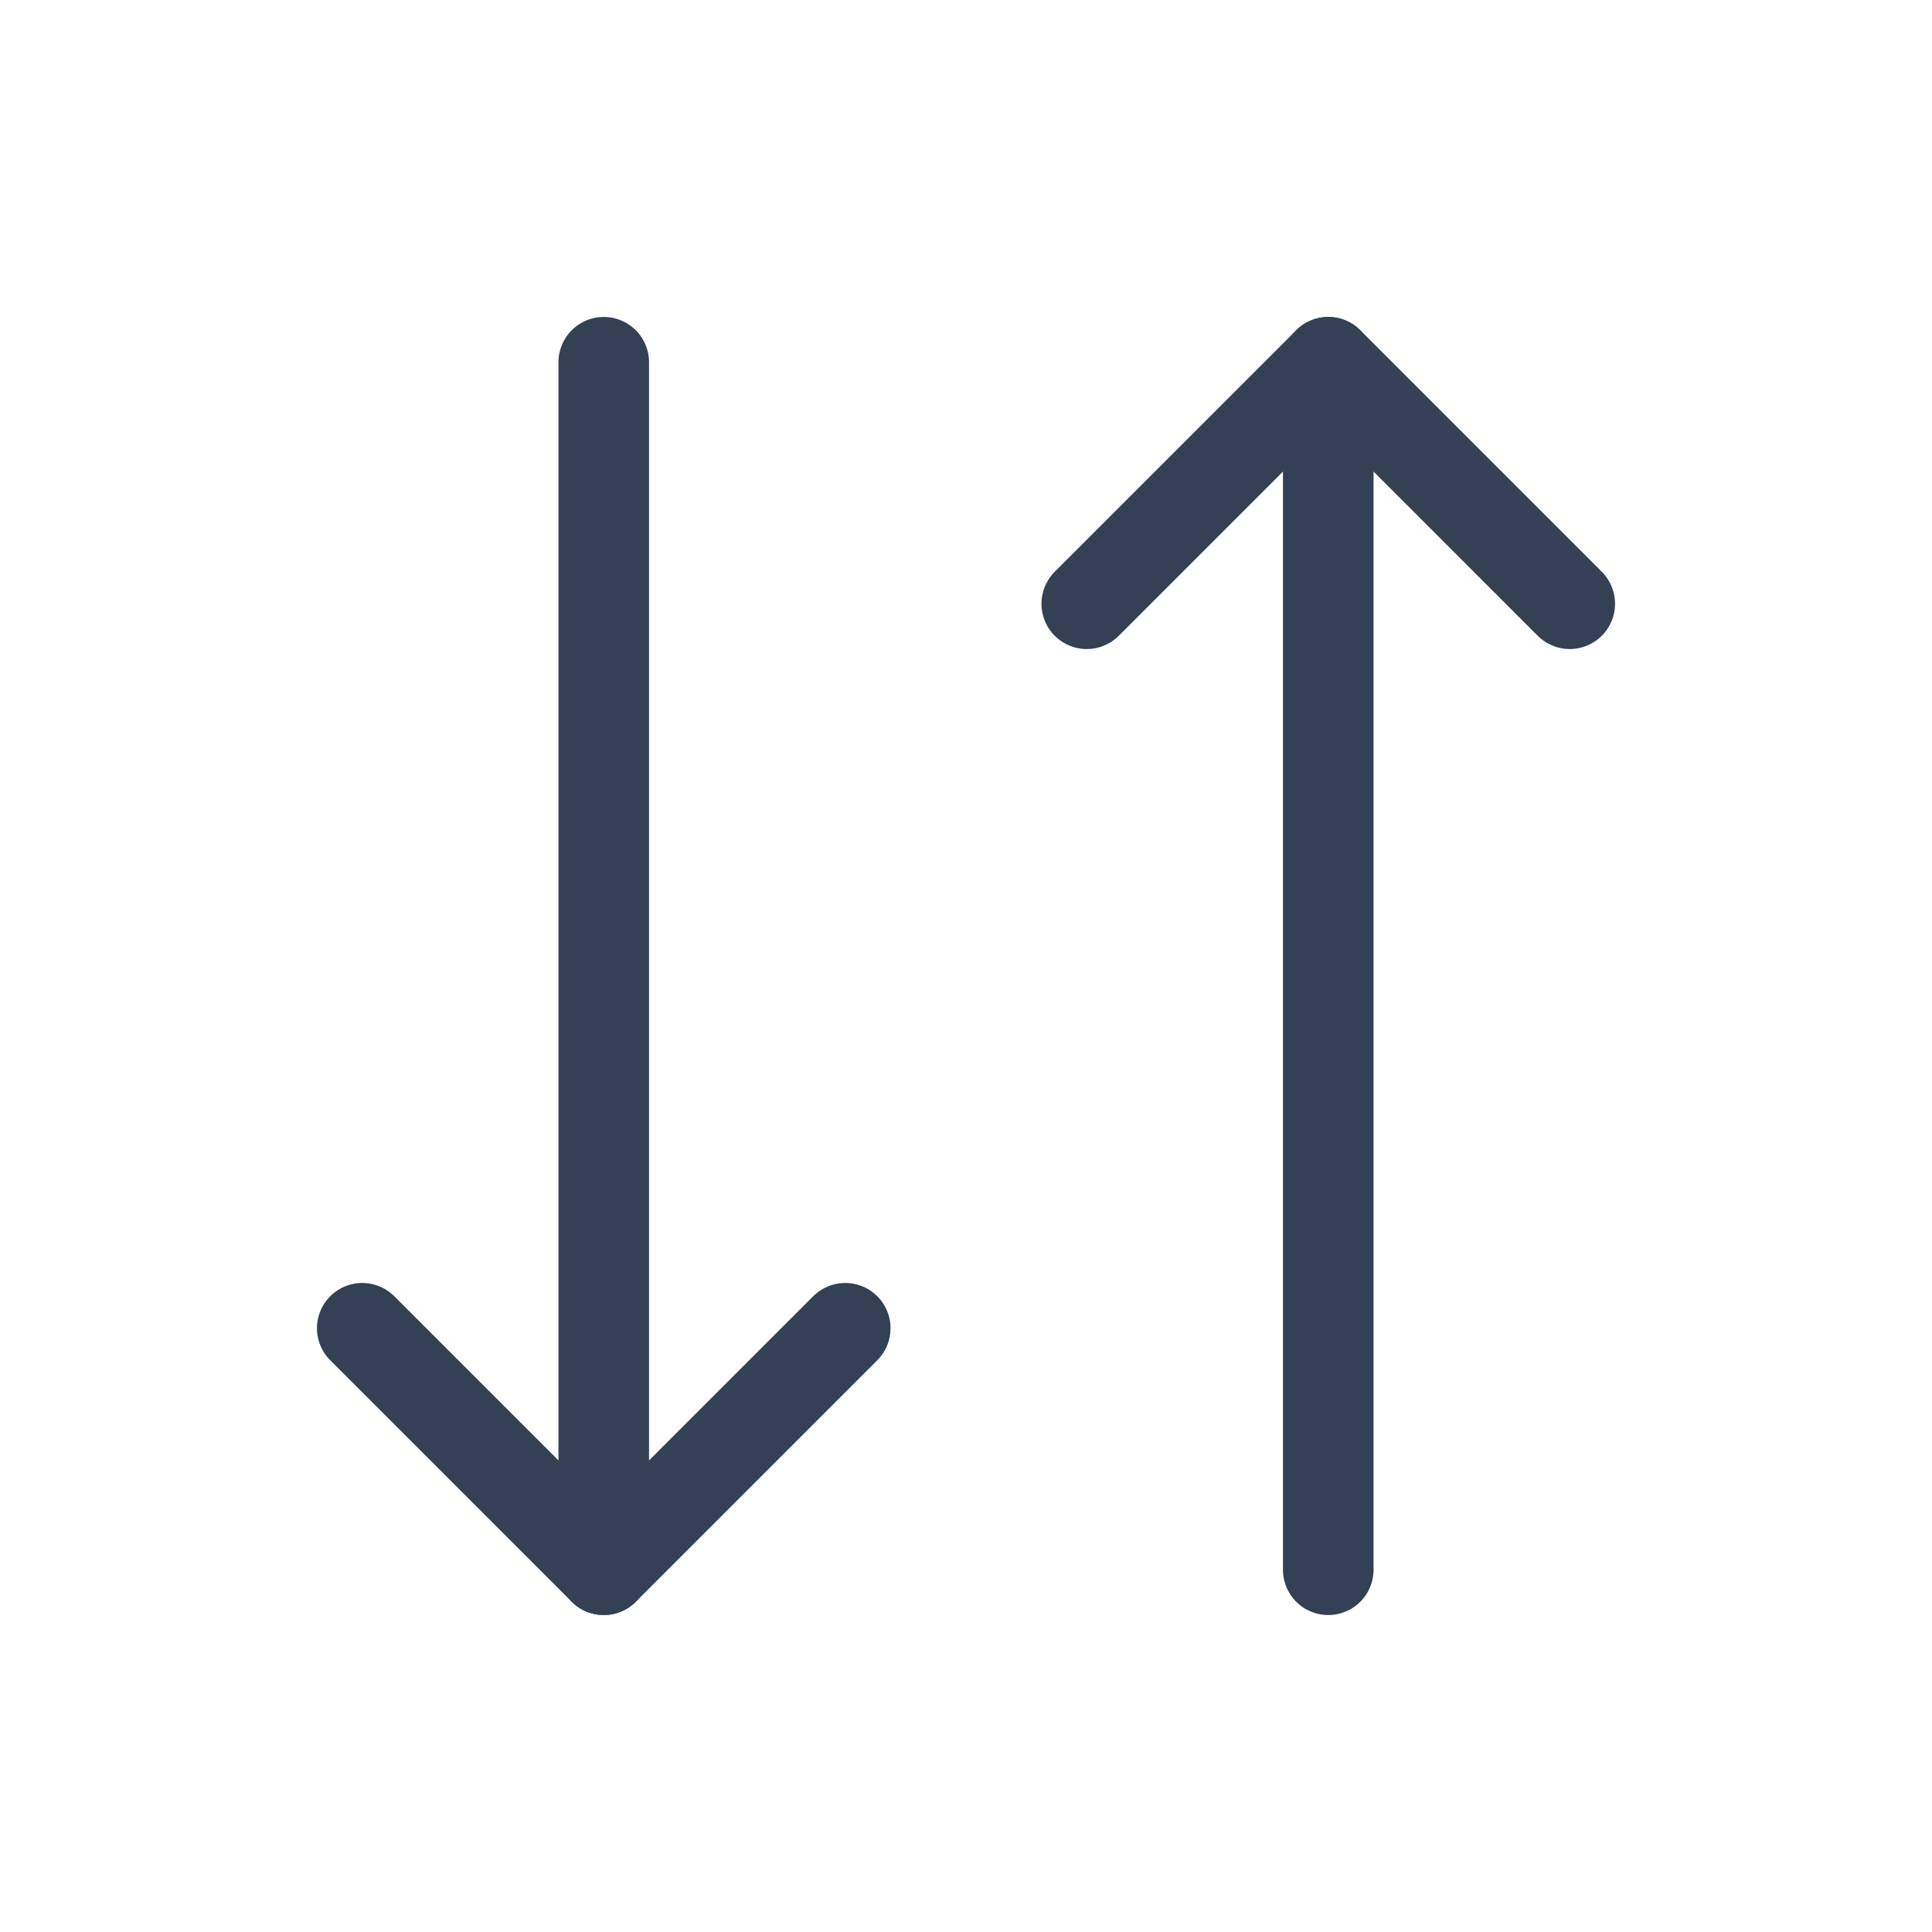 <svg width="32" height="32" viewBox="0 0 32 32" fill="none" xmlns="http://www.w3.org/2000/svg">
<path d="M14 22L10 26L6 22" stroke="#344054" stroke-width="1.5" stroke-linecap="round" stroke-linejoin="round"/>
<path d="M10 6V26" stroke="#344054" stroke-width="1.5" stroke-linecap="round" stroke-linejoin="round"/>
<path d="M18 10L22 6L26 10" stroke="#344054" stroke-width="1.5" stroke-linecap="round" stroke-linejoin="round"/>
<path d="M22 26V6" stroke="#344054" stroke-width="1.5" stroke-linecap="round" stroke-linejoin="round"/>
</svg>
